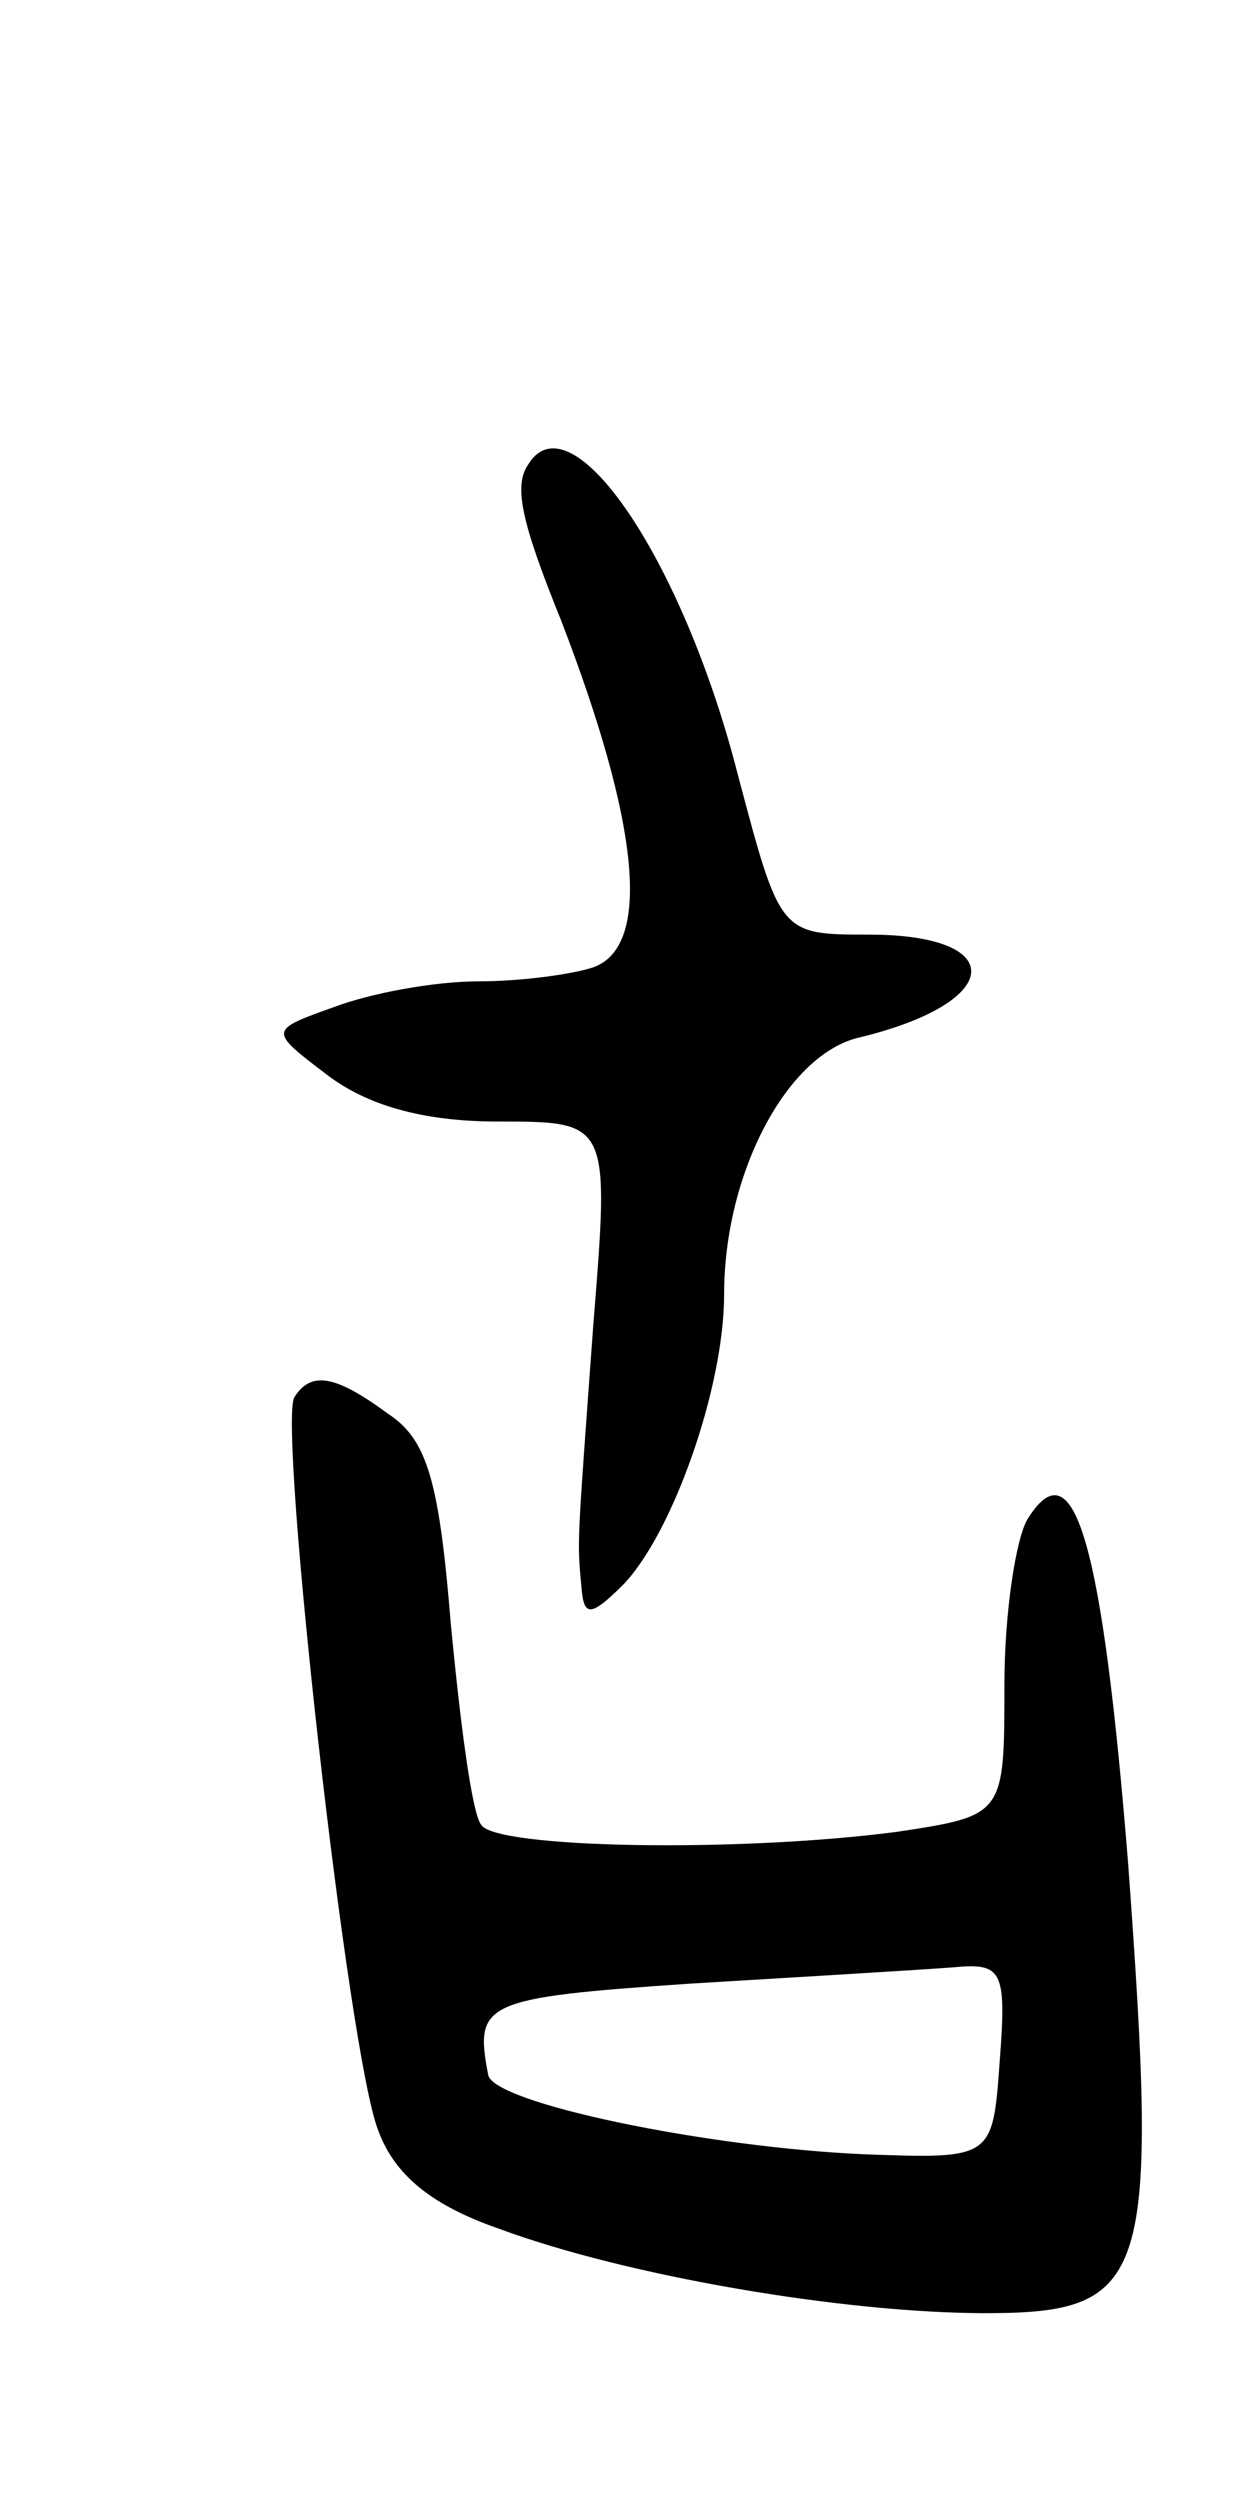 <svg version="1.0" xmlns="http://www.w3.org/2000/svg"
 width="53pt" height="107pt" viewBox="0 0 53 107"
 preserveAspectRatio="xMidYMid meet">
<g transform="translate(0,107) scale(0.1,-0.1)"
fill="#000000" stroke="none">
<path d="M226 871 c-6 -9 -3 -24 14 -66 34 -88 39 -140 14 -149 -9 -3 -31 -6
-49 -6 -19 0 -46 -5 -62 -11 -28 -10 -28 -10 -3 -29 17 -13 41 -20 73 -20 48
0 48 0 41 -87 -7 -96 -7 -92 -5 -113 1 -12 4 -12 18 2 21 22 43 84 43 124 0
52 27 103 58 110 62 15 64 44 4 44 -38 0 -38 0 -56 68 -24 94 -72 163 -90 133z"/>
<path d="M126 472 c-7 -12 23 -282 36 -314 7 -19 23 -32 52 -42 54 -20 147
-36 208 -36 70 0 74 14 61 192 -11 137 -23 180 -43 148 -5 -8 -10 -40 -10 -71
0 -56 0 -56 -46 -63 -69 -9 -172 -7 -178 3 -4 5 -9 44 -13 86 -5 61 -10 79
-27 90 -23 17 -33 18 -40 7z m302 -284 c-3 -42 -3 -42 -58 -40 -68 3 -159 22
-161 34 -6 31 -2 33 86 39 50 3 100 6 113 7 21 2 23 -1 20 -40z"/>
</g>
</svg>
